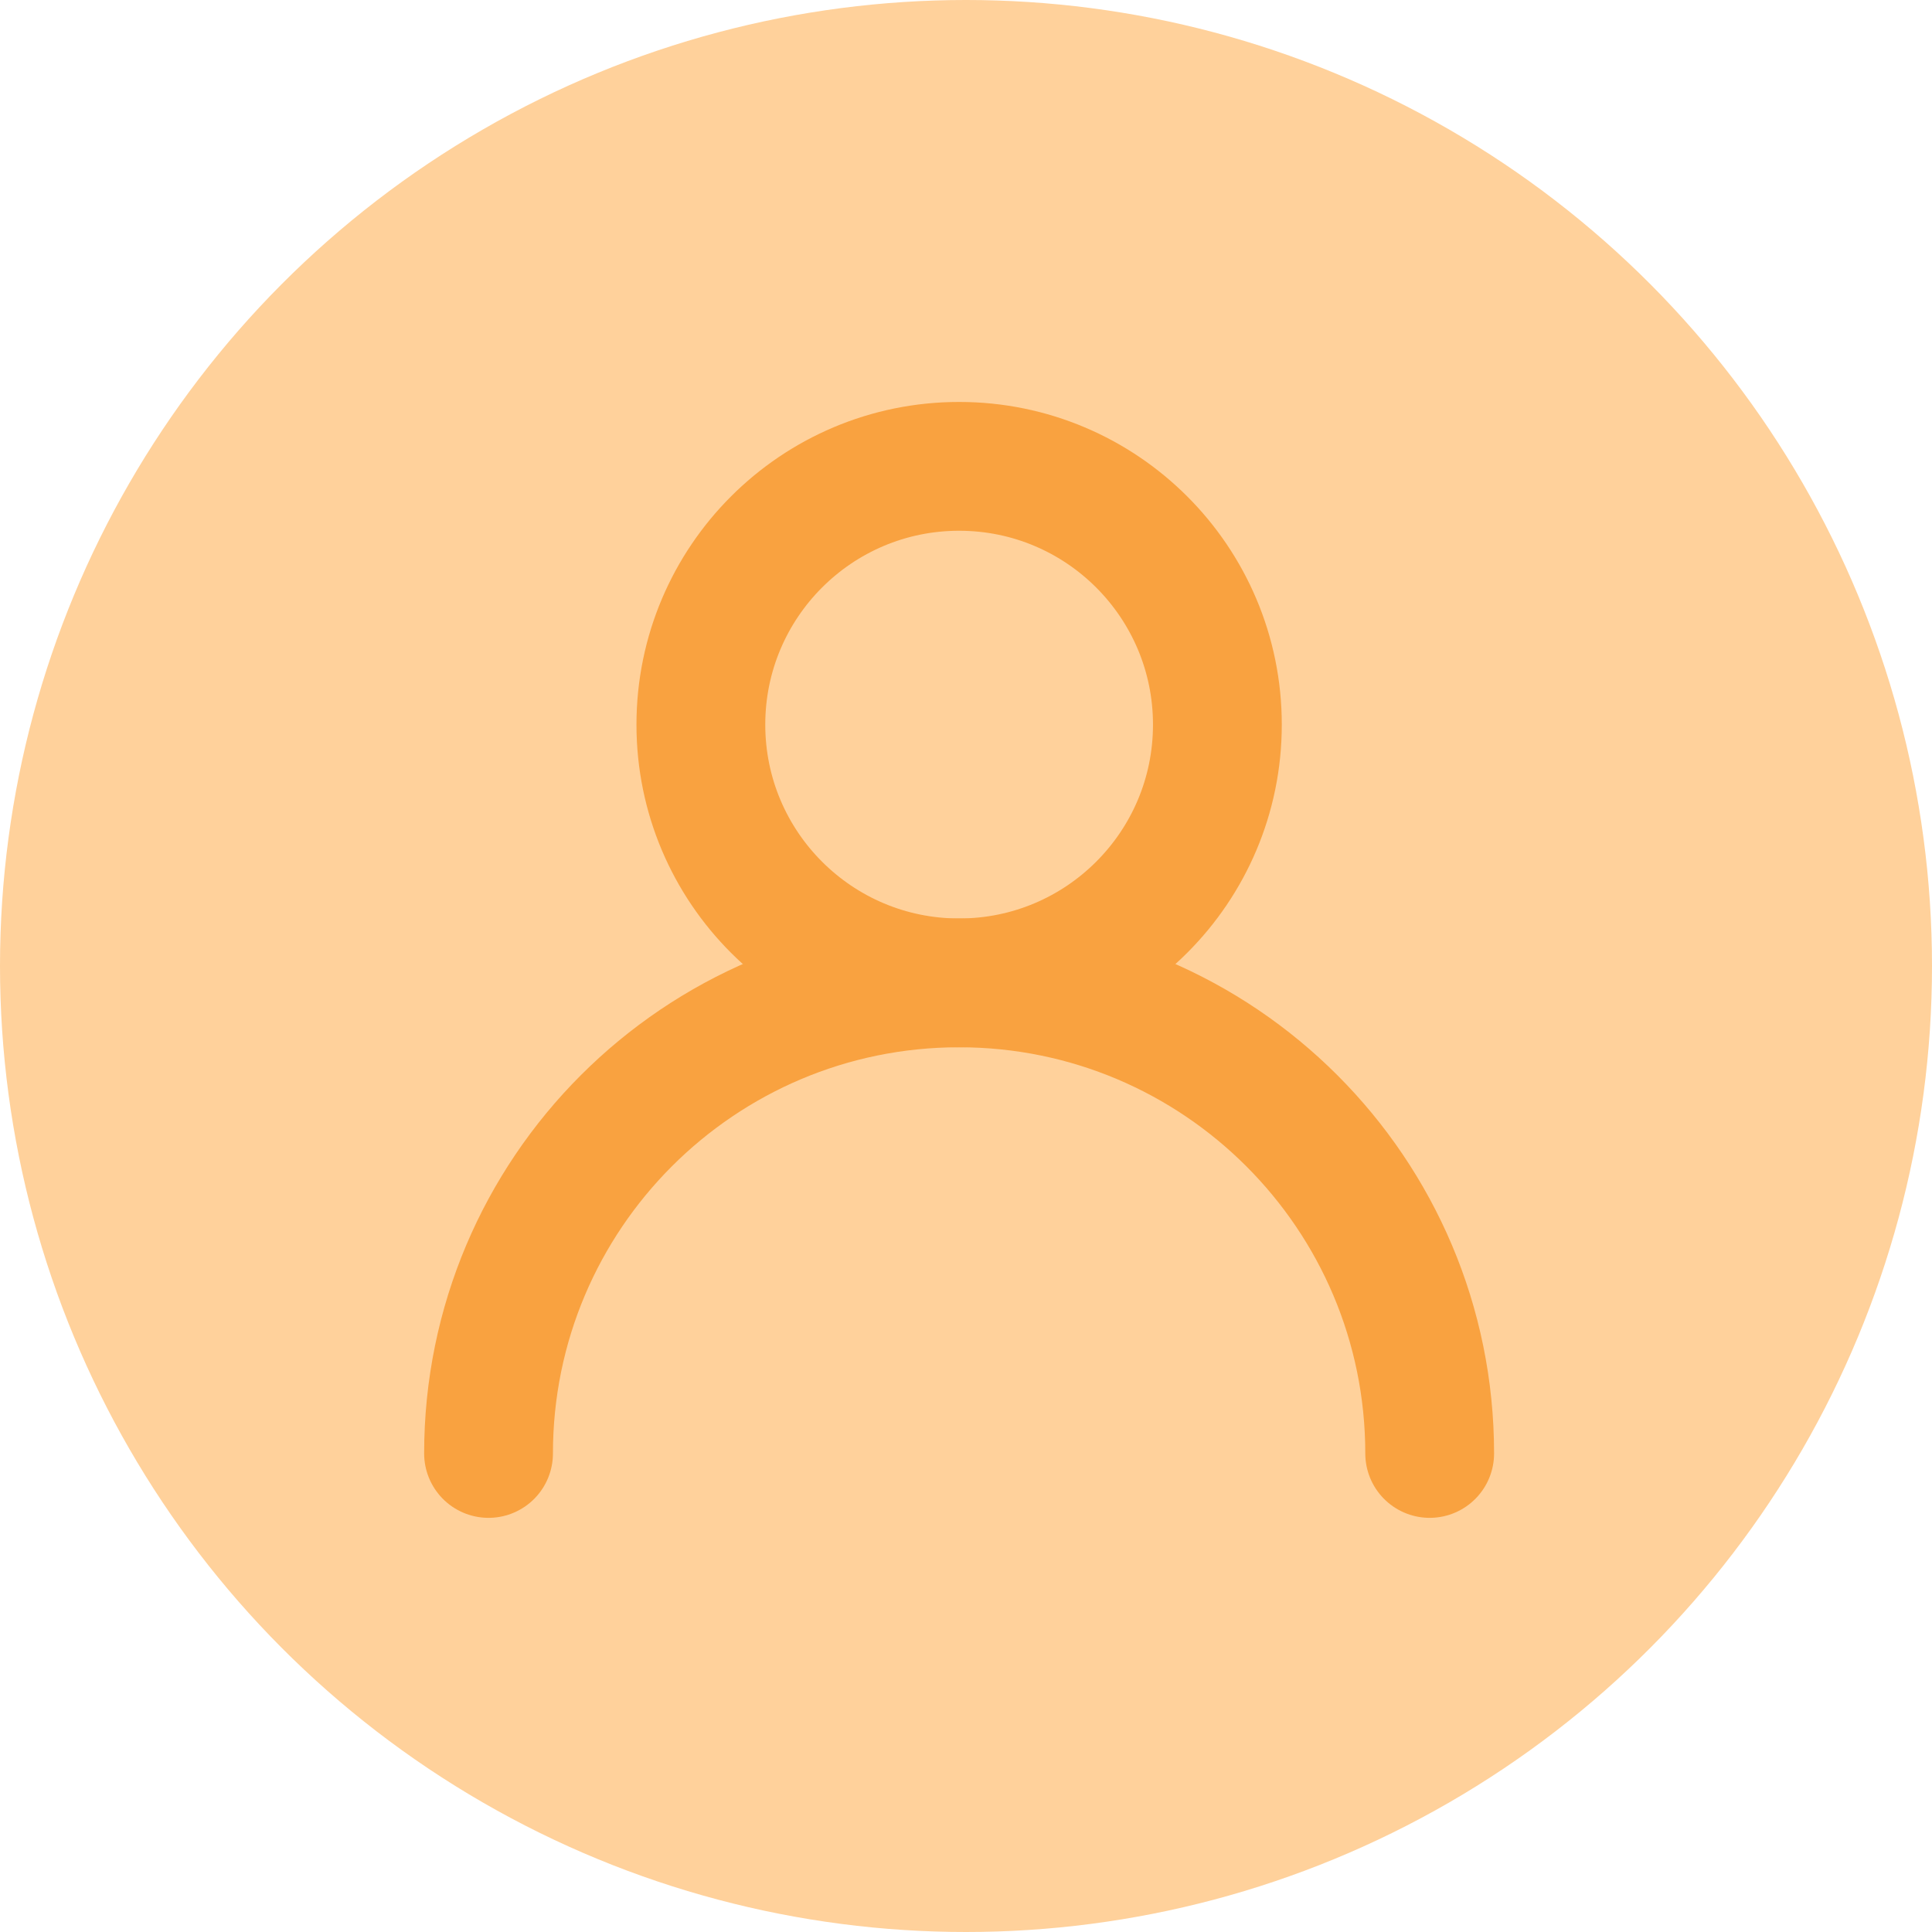 <svg width="60" height="60" viewBox="0 0 60 60" fill="none" xmlns="http://www.w3.org/2000/svg">
<circle cx="30" cy="30" r="30" fill="#FFD19B"/>
<path d="M29.786 30.524C34.216 30.524 37.807 26.933 37.807 22.504C37.807 18.074 34.216 14.483 29.786 14.483C25.357 14.483 21.766 18.074 21.766 22.504C21.766 26.933 25.357 30.524 29.786 30.524Z" stroke="#F9A240" stroke-width="4" stroke-miterlimit="10" stroke-linecap="round" stroke-linejoin="round"/>
<path d="M15.172 45.138C15.172 37.069 21.717 30.524 29.786 30.524C37.855 30.524 44.4 37.069 44.4 45.138" stroke="#F9A240" stroke-width="4" stroke-miterlimit="10" stroke-linecap="round" stroke-linejoin="round"/>
</svg>
